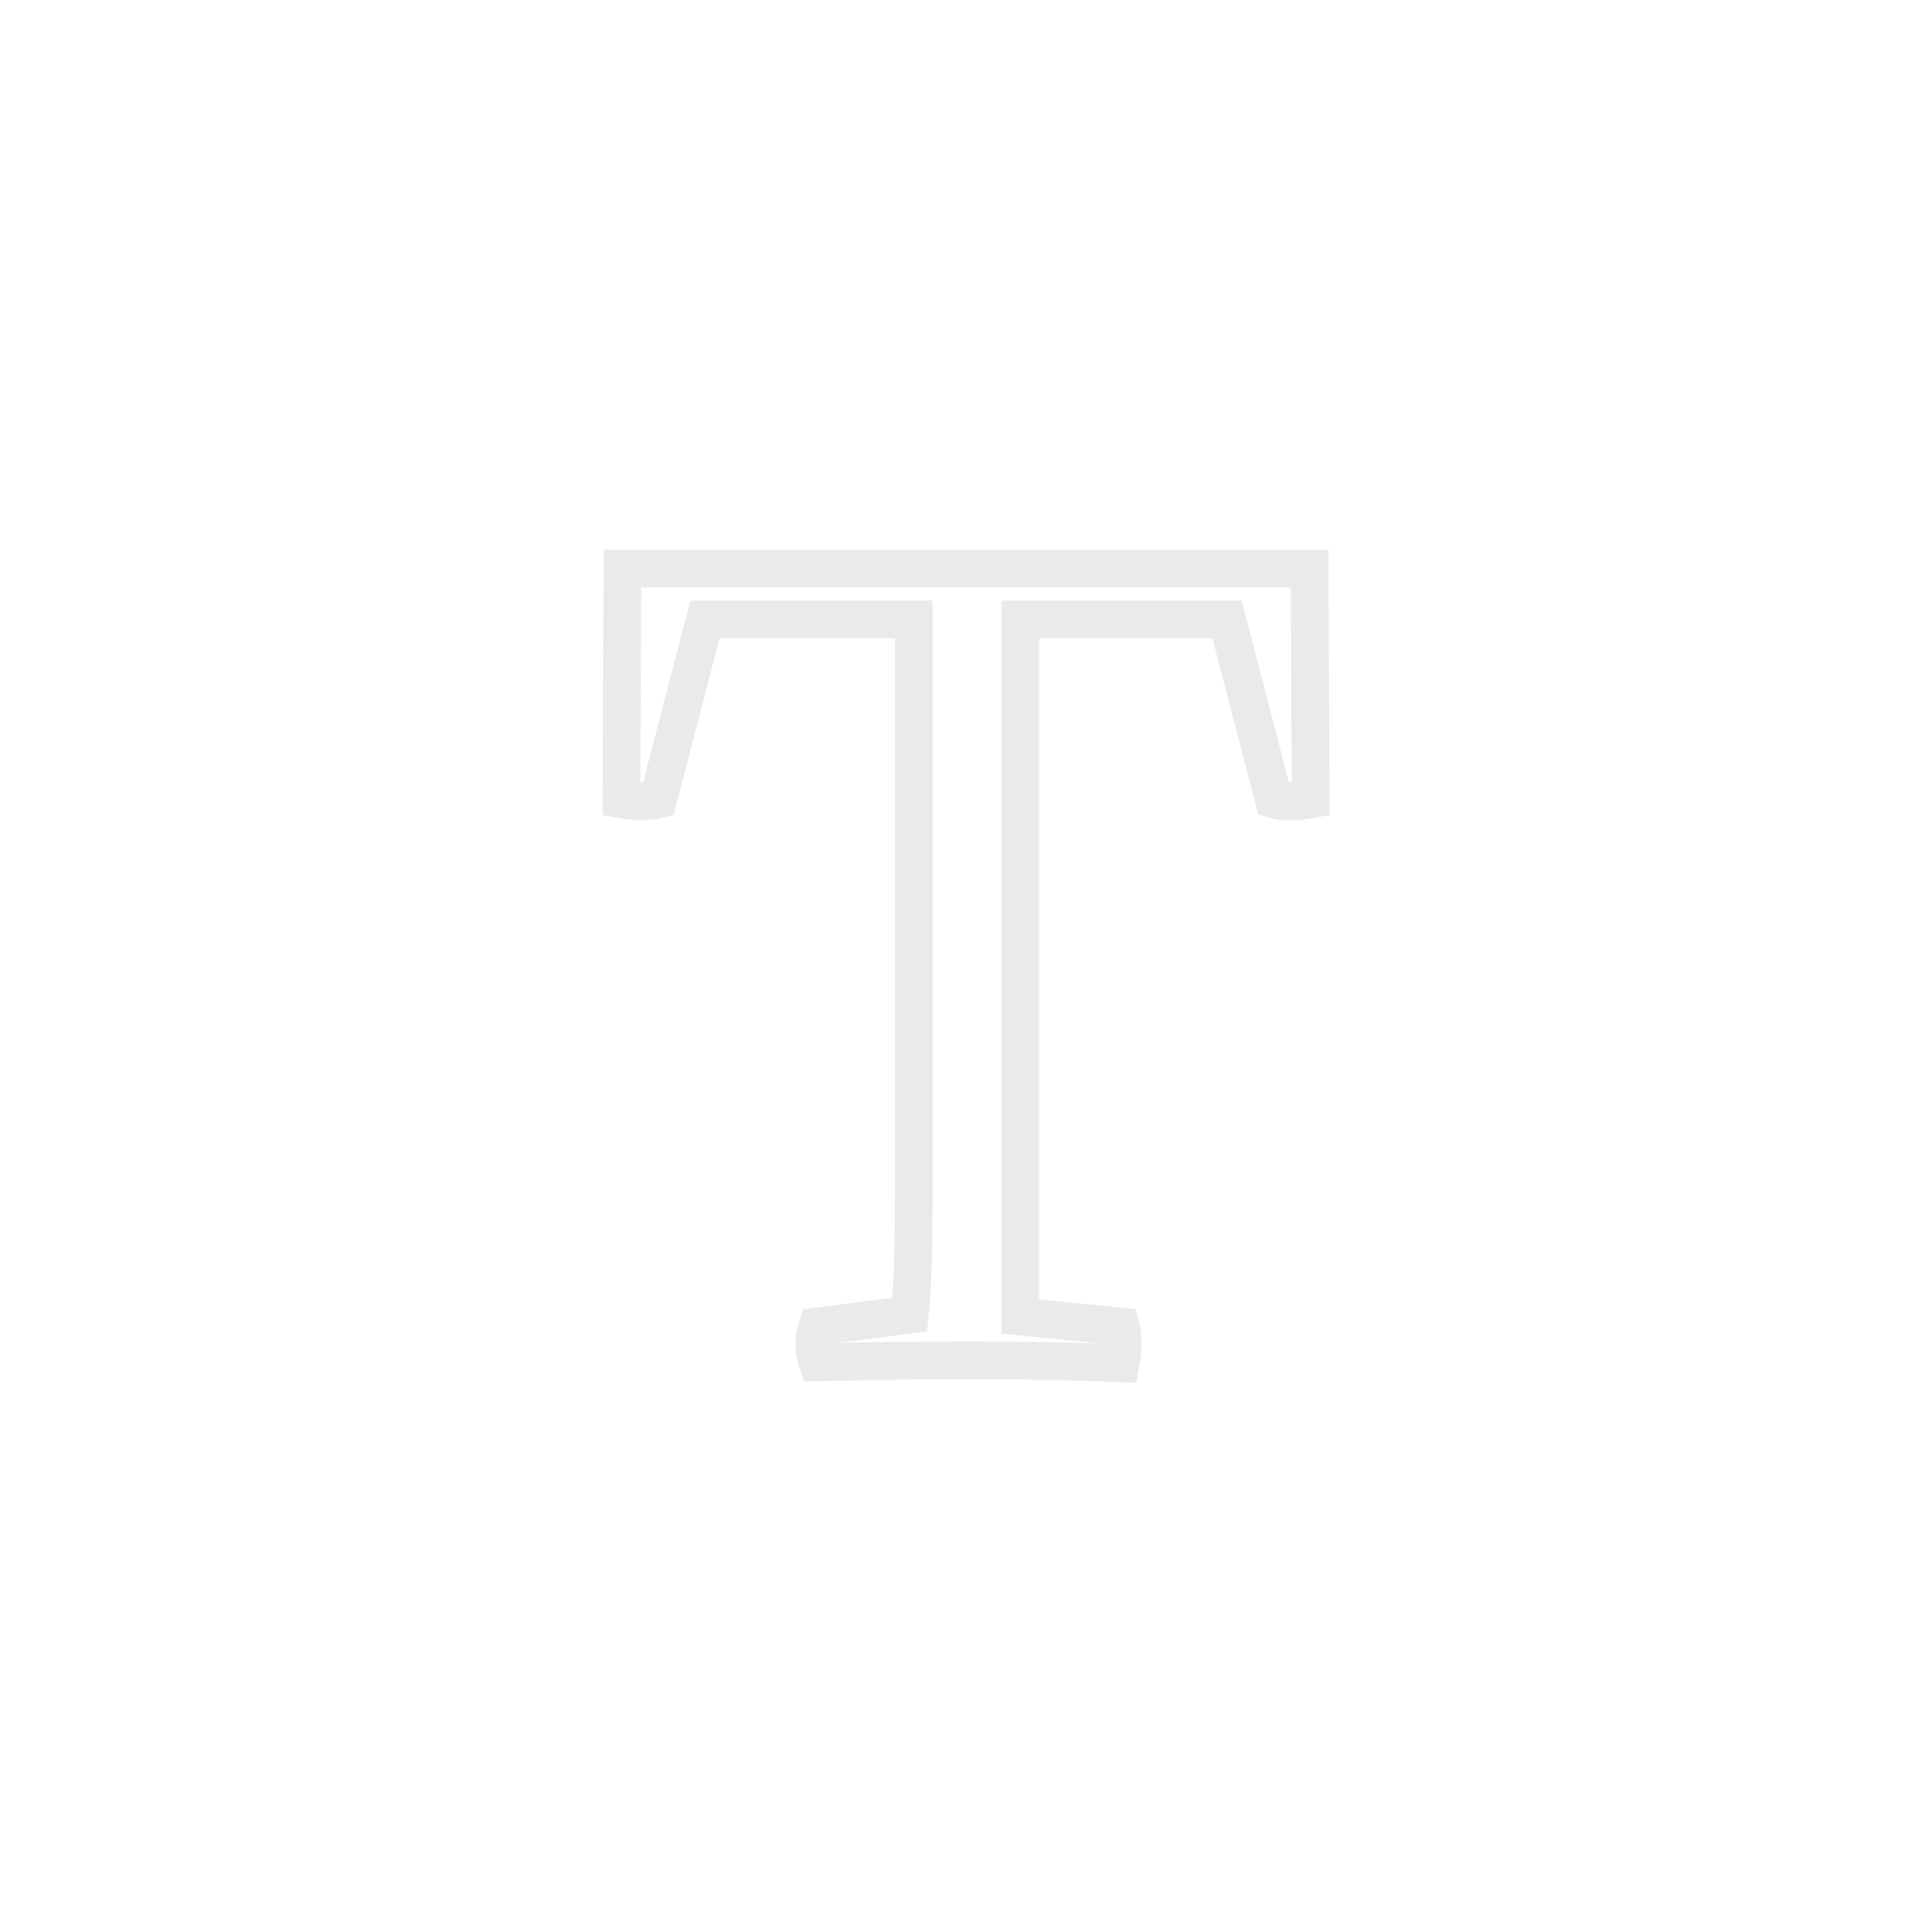 <?xml version="1.0" encoding="utf-8"?><svg xmlns="http://www.w3.org/2000/svg" xmlns:xlink="http://www.w3.org/1999/xlink" version="1.1" class="page" pageAlignment="none" x="0px" y="0px" width="38px" height="38px" viewBox="0 0 38 38" enable-background="new 0 0 38 38" xml:space="preserve" xmlns:xml="http://www.w3.org/XML/1998/namespace"><defs/><style><![CDATA[ ]]></style><g transform="matrix(1 0 0 1 0 0)" type="LAYER" name="workspace" id="workspace"/><g transform="matrix(1 0 0 1 0 0)" id="Layer 01" type="LAYER" name="Layer 01"><path transform="matrix(1 0 0 1 11.714 0.082)" width="13.556" height="15.629" stroke-width="0.743" stroke-miterlimit="3" stroke="#ECE9E9" fill="none" d="M8.352,12.101 L8.352,25.813 L10.328,26.009 Q10.406,26.302 10.328,26.732 Q9.096,26.674 7.355,26.674 Q6.005,26.674 4.362,26.713 Q4.245,26.361 4.362,26.009 L6.181,25.774 Q6.259,25.031 6.259,23.485 L6.259,12.101 L2.152,12.101 L1.232,15.641 Q0.939,15.72 0.509,15.641 L0.528,11.103 L14.045,11.103 L14.064,15.641 Q13.634,15.72 13.34,15.641 L12.421,12.101 L8.352,12.101 Z "/></g></svg>